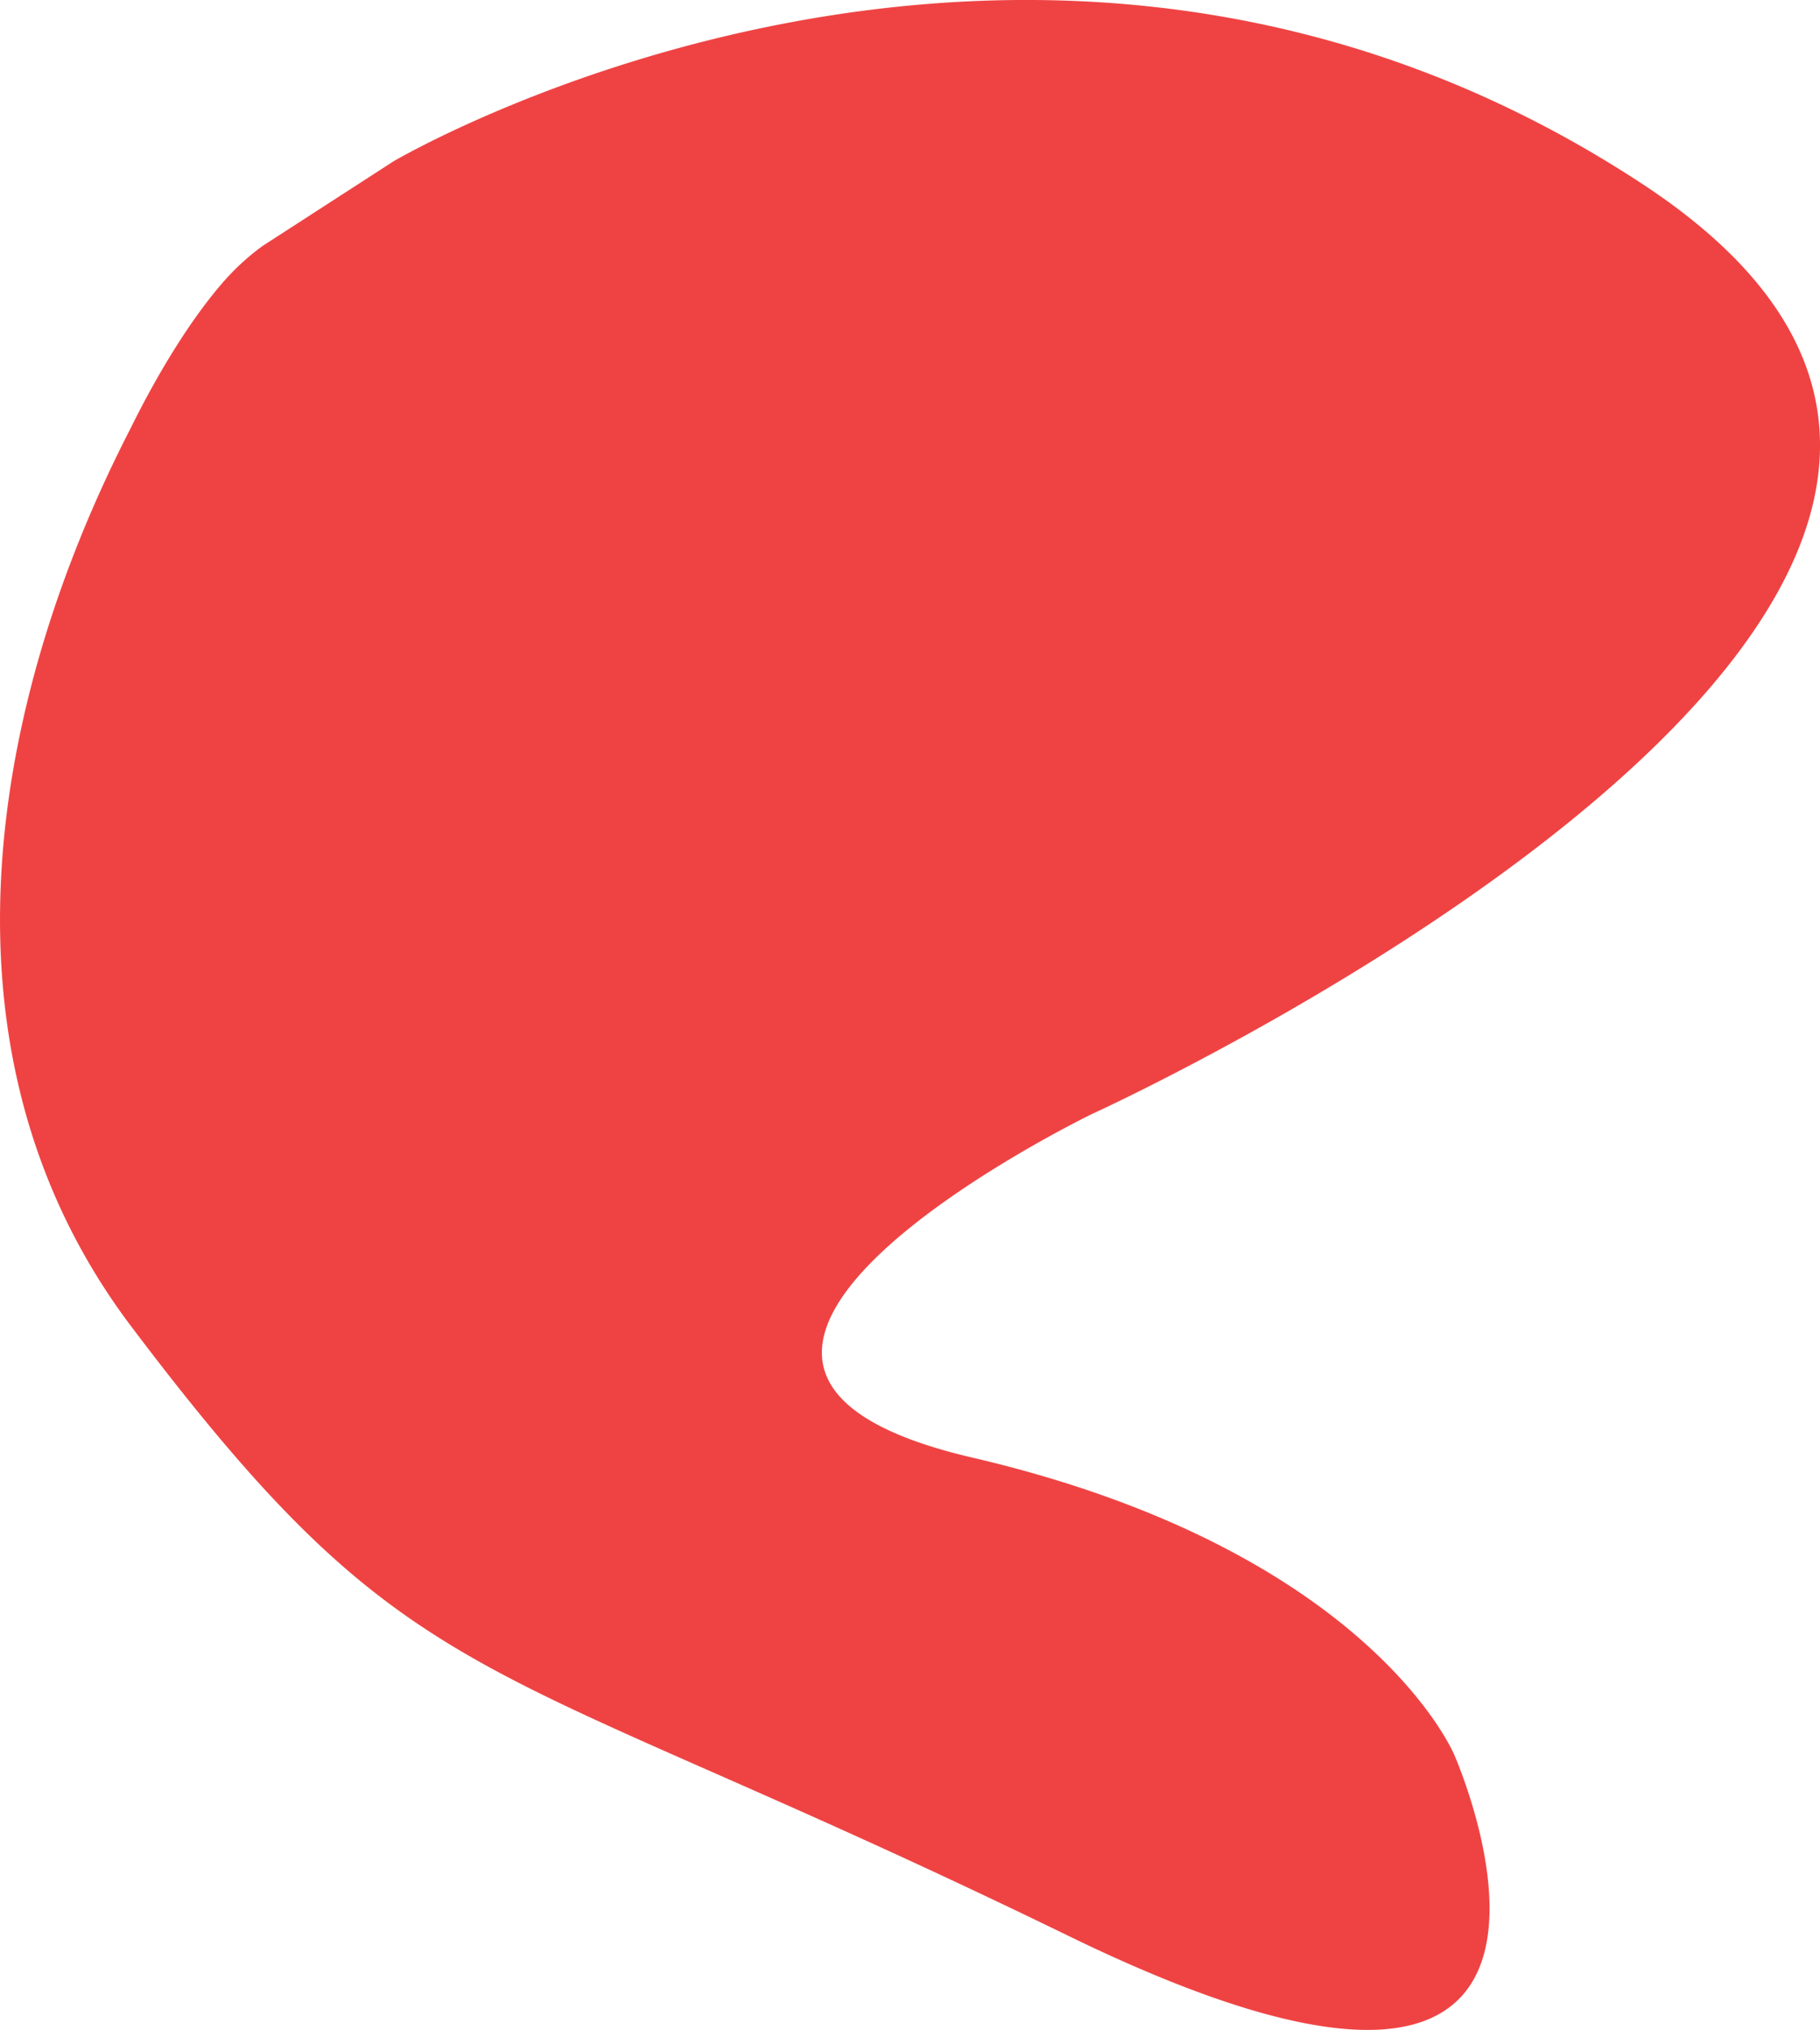 <svg xmlns="http://www.w3.org/2000/svg" viewBox="0 0 377.49 420.97"><defs><style>.cls-1{fill:#ef4343;}</style></defs><g id="Layer_2" data-name="Layer 2"><g id="Layer_1-2" data-name="Layer 1"><path class="cls-1" d="M81.61,33.46s132.8-78.4,259.2,4.8-114.4,192.8-114.4,192.8-107.2,52-24.8,71.2,100,61.6,100,61.6,43.2,97.6-80,37.6-135.2-48-194.4-126.4C-15.2,218.9-2.31,146,27,89c6.18-12.52,12.73-22.8,18.69-29.8a49.85,49.85,0,0,1,8.75-8.18Z"/></g></g></svg>